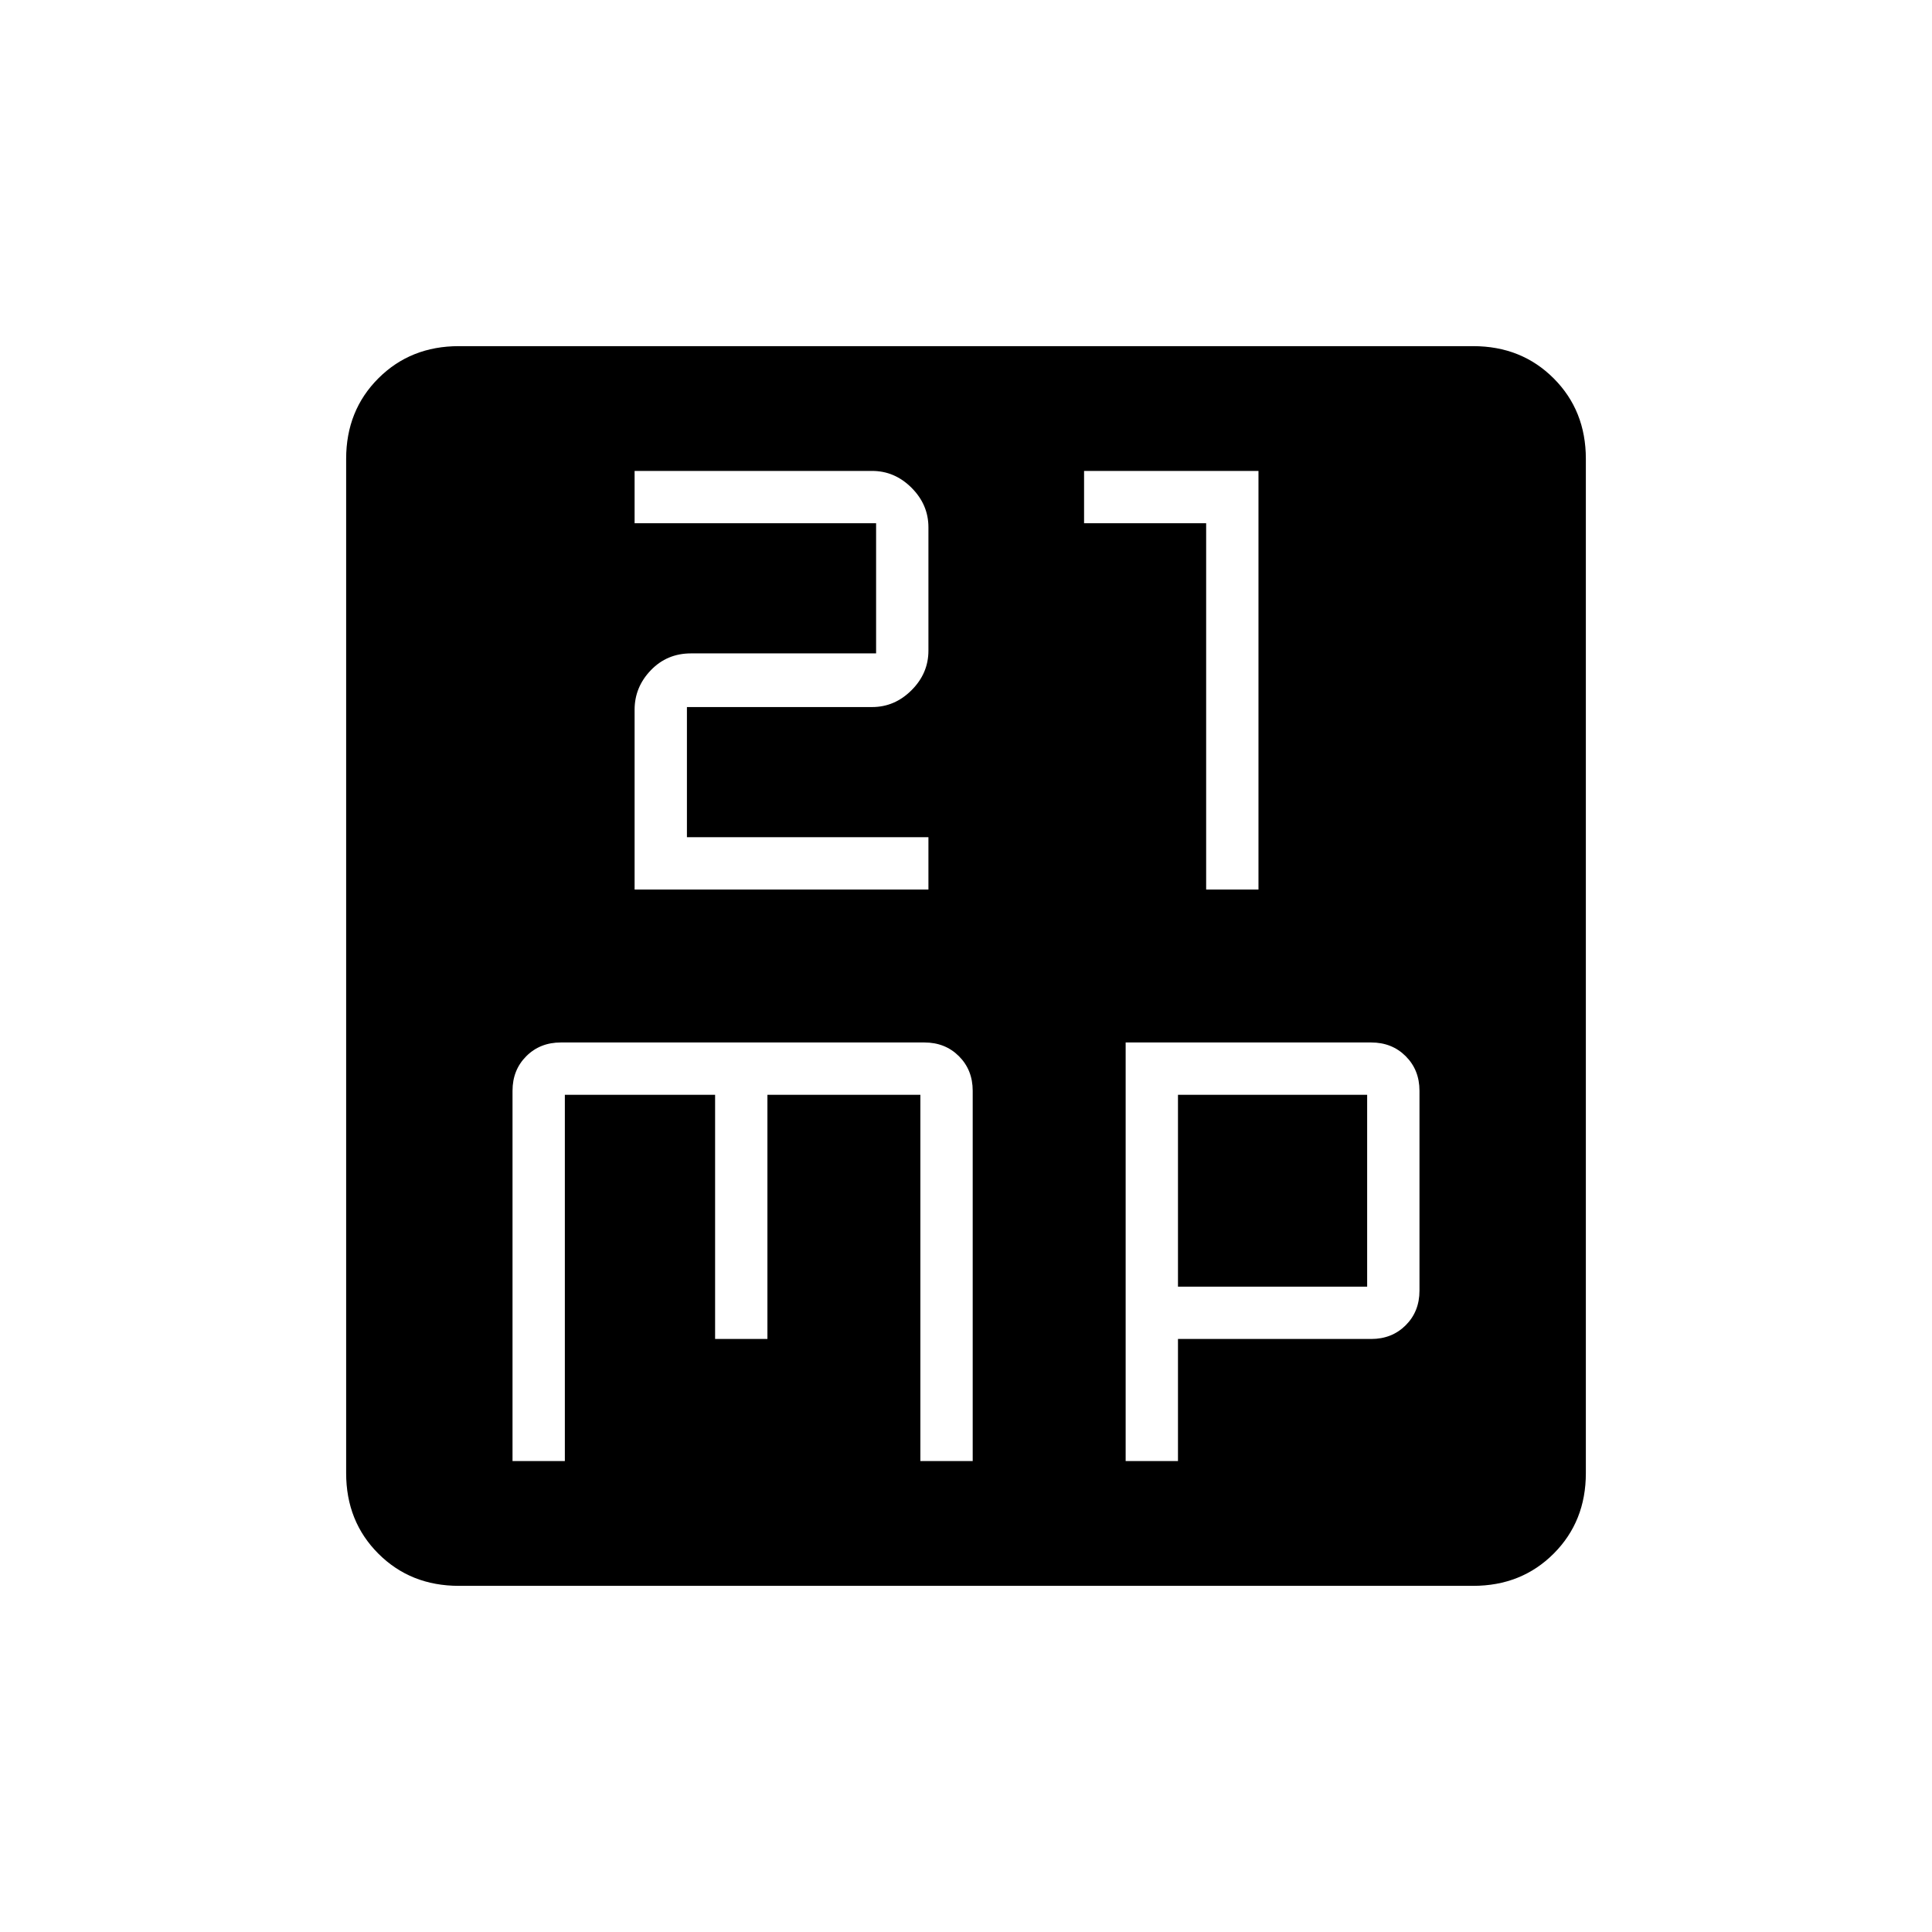 <svg xmlns="http://www.w3.org/2000/svg" height="40" viewBox="0 -960 960 960" width="40"><path d="M315.33-518h146v-26h-120v-64.67h92q11.24 0 19.62-8.38t8.38-19.62V-698q0-11.23-8.38-19.62-8.38-8.38-19.62-8.38h-118v26h120v64.67h-92q-11.9 0-19.95 8.38-8.05 8.38-8.05 19.62V-518Zm284 0h26v-208h-86.66v26h60.66v182ZM254.67-234h26v-182h74.66v121.33h26V-416h76v182h26v-184q0-10.33-6.83-17.17-6.83-6.83-17.17-6.83H278.67q-10.34 0-17.17 6.83-6.83 6.84-6.83 17.17v184Zm304.66 0h26v-60.67h96q10.34 0 17.17-6.83 6.83-6.83 6.83-17.17V-418q0-10.33-6.83-17.17-6.83-6.83-17.17-6.83h-122v208Zm26-86.67V-416h94v95.33h-94ZM228-172q-24 0-40-16t-16-40v-504q0-24 16-40t40-16h504q24 0 40 16t16 40v504q0 24-16 40t-40 16H228Z"/></svg>